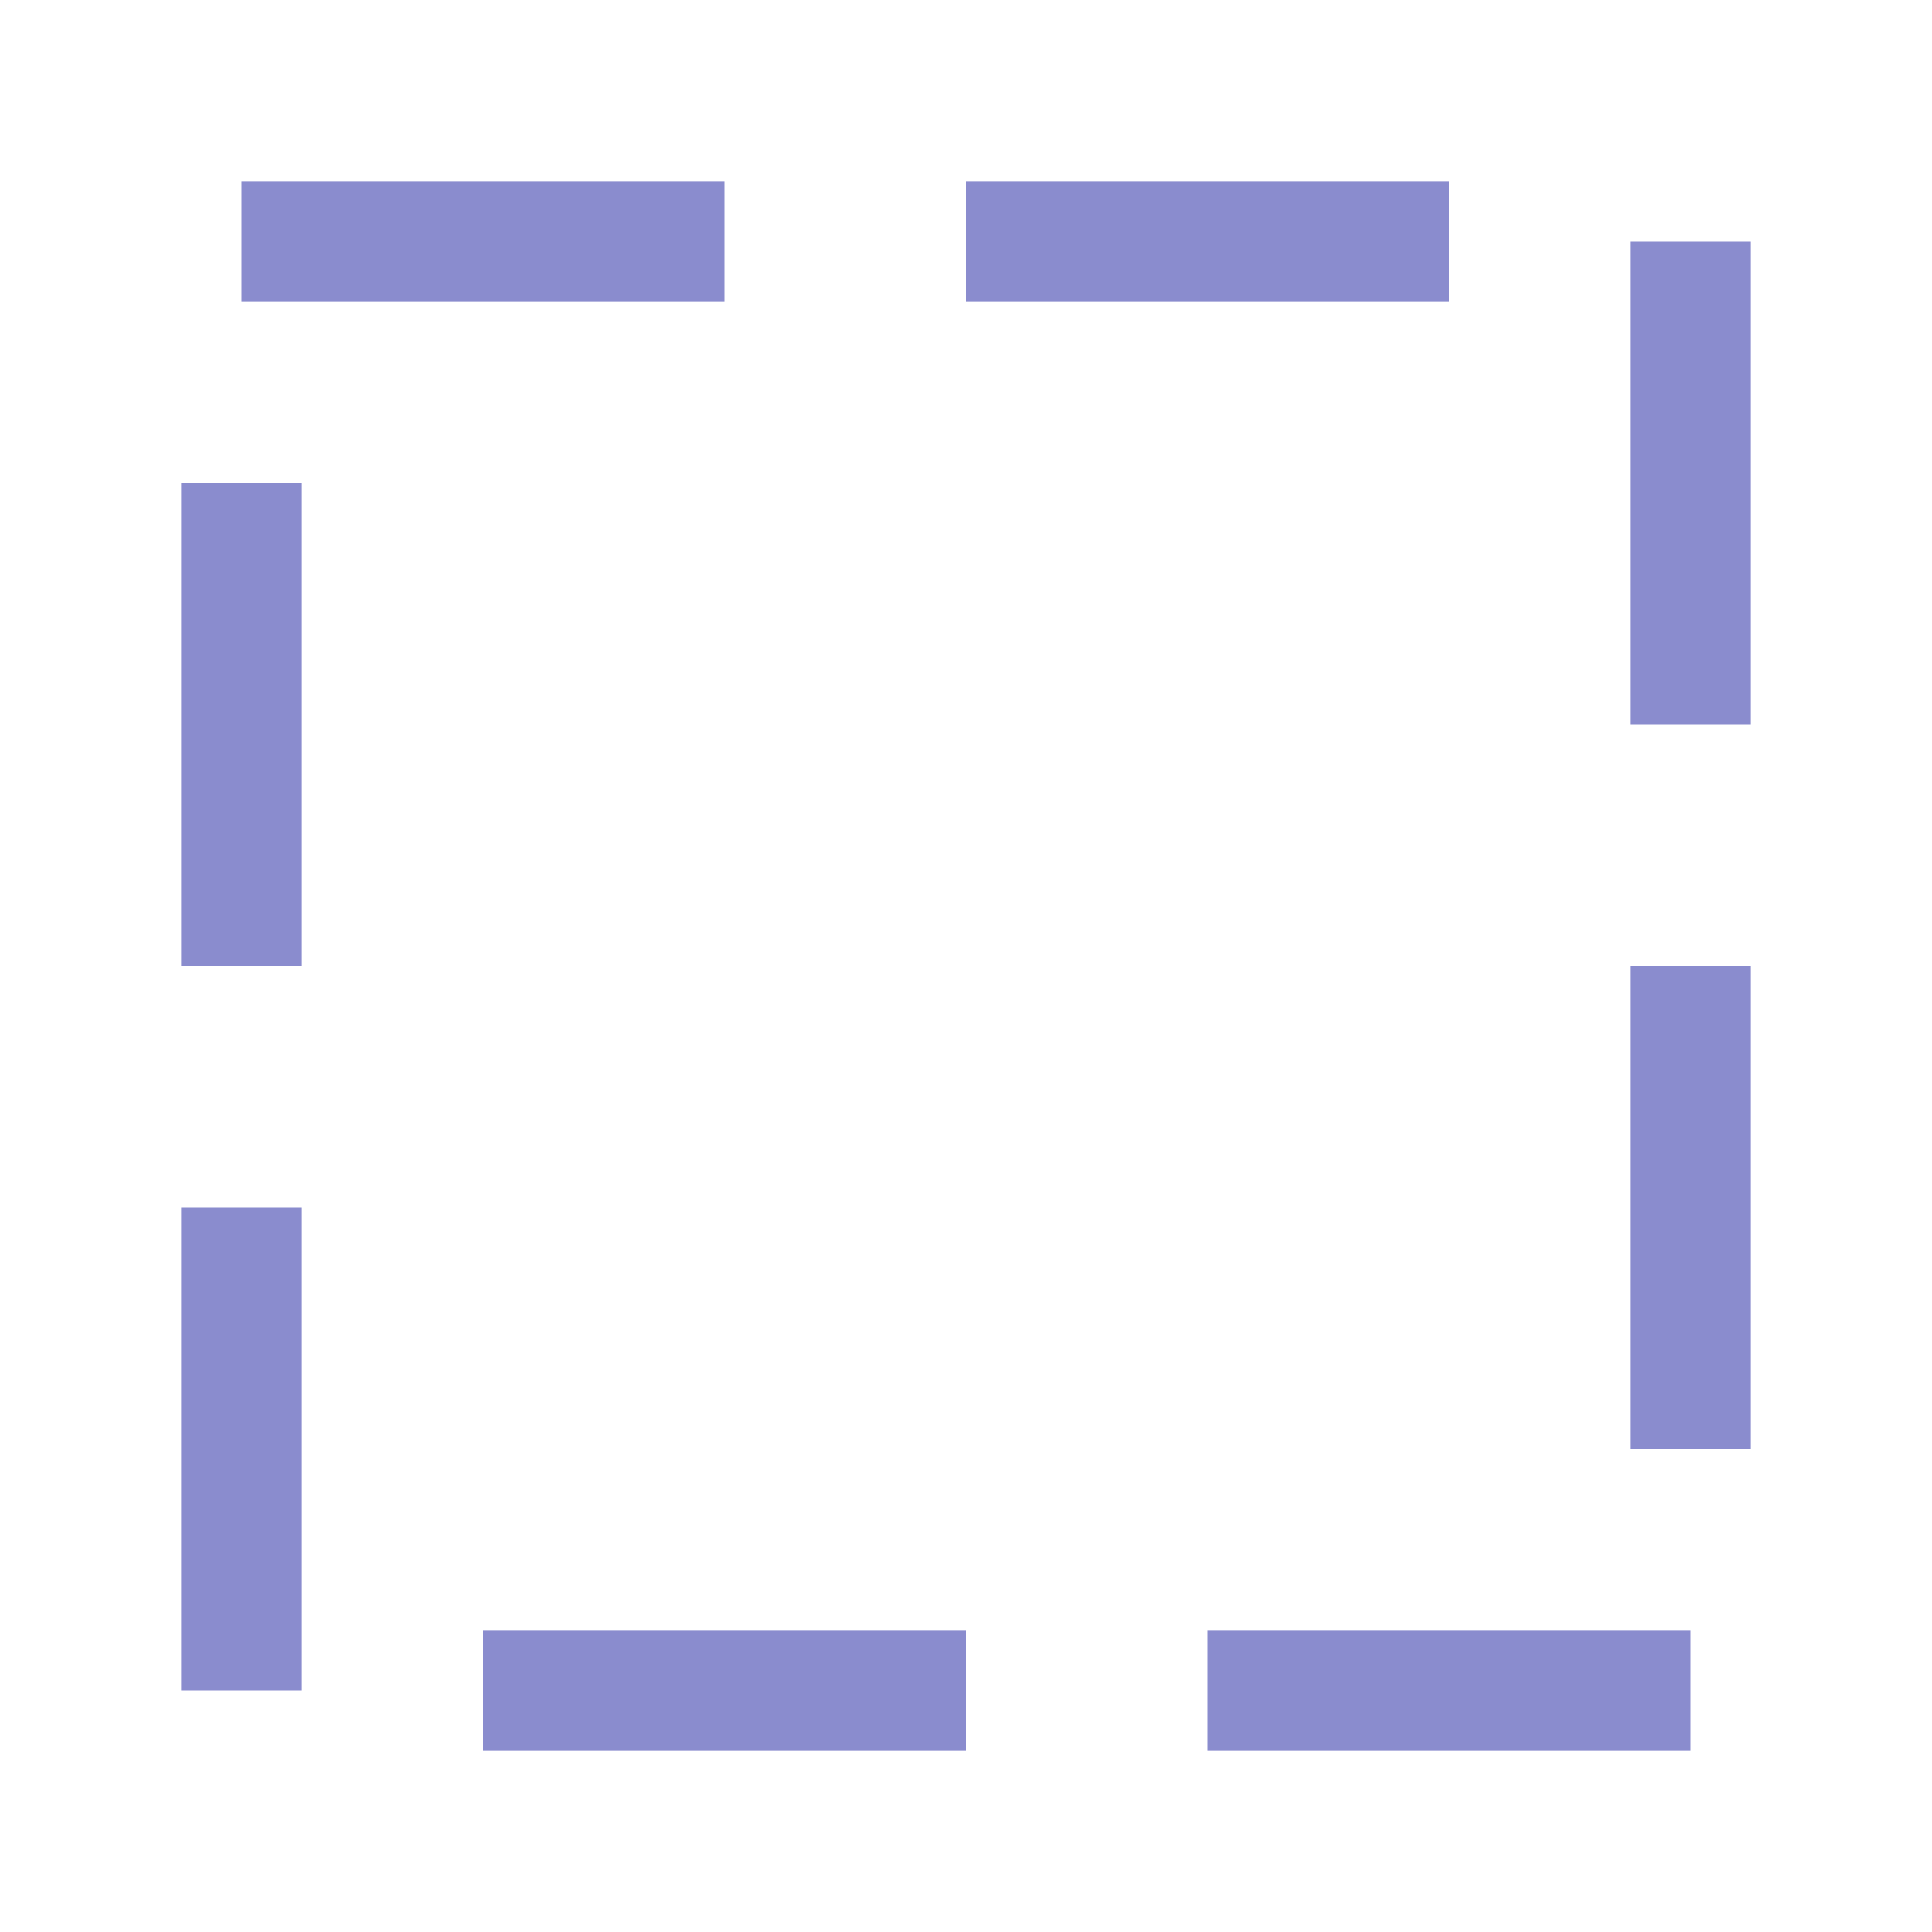 <svg id="Слой_1" data-name="Слой 1" xmlns="http://www.w3.org/2000/svg" viewBox="0 0 24 24"><defs><style>.cls-1{fill:#8a8cce;}</style></defs><title>square-2</title><path class="cls-1" d="M21,21.75H15v-1.5h6v1.5Zm-9,0H6v-1.5h6v1.5ZM3.75,21H2.25V15h1.5v6Zm18-3h-1.5V12h1.5v6Zm-18-6H2.25V6h1.5v6Zm18-3h-1.5V3h1.5V9ZM18,3.75H12V2.25h6v1.5Zm-9,0H3V2.25H9v1.5Z"/></svg>